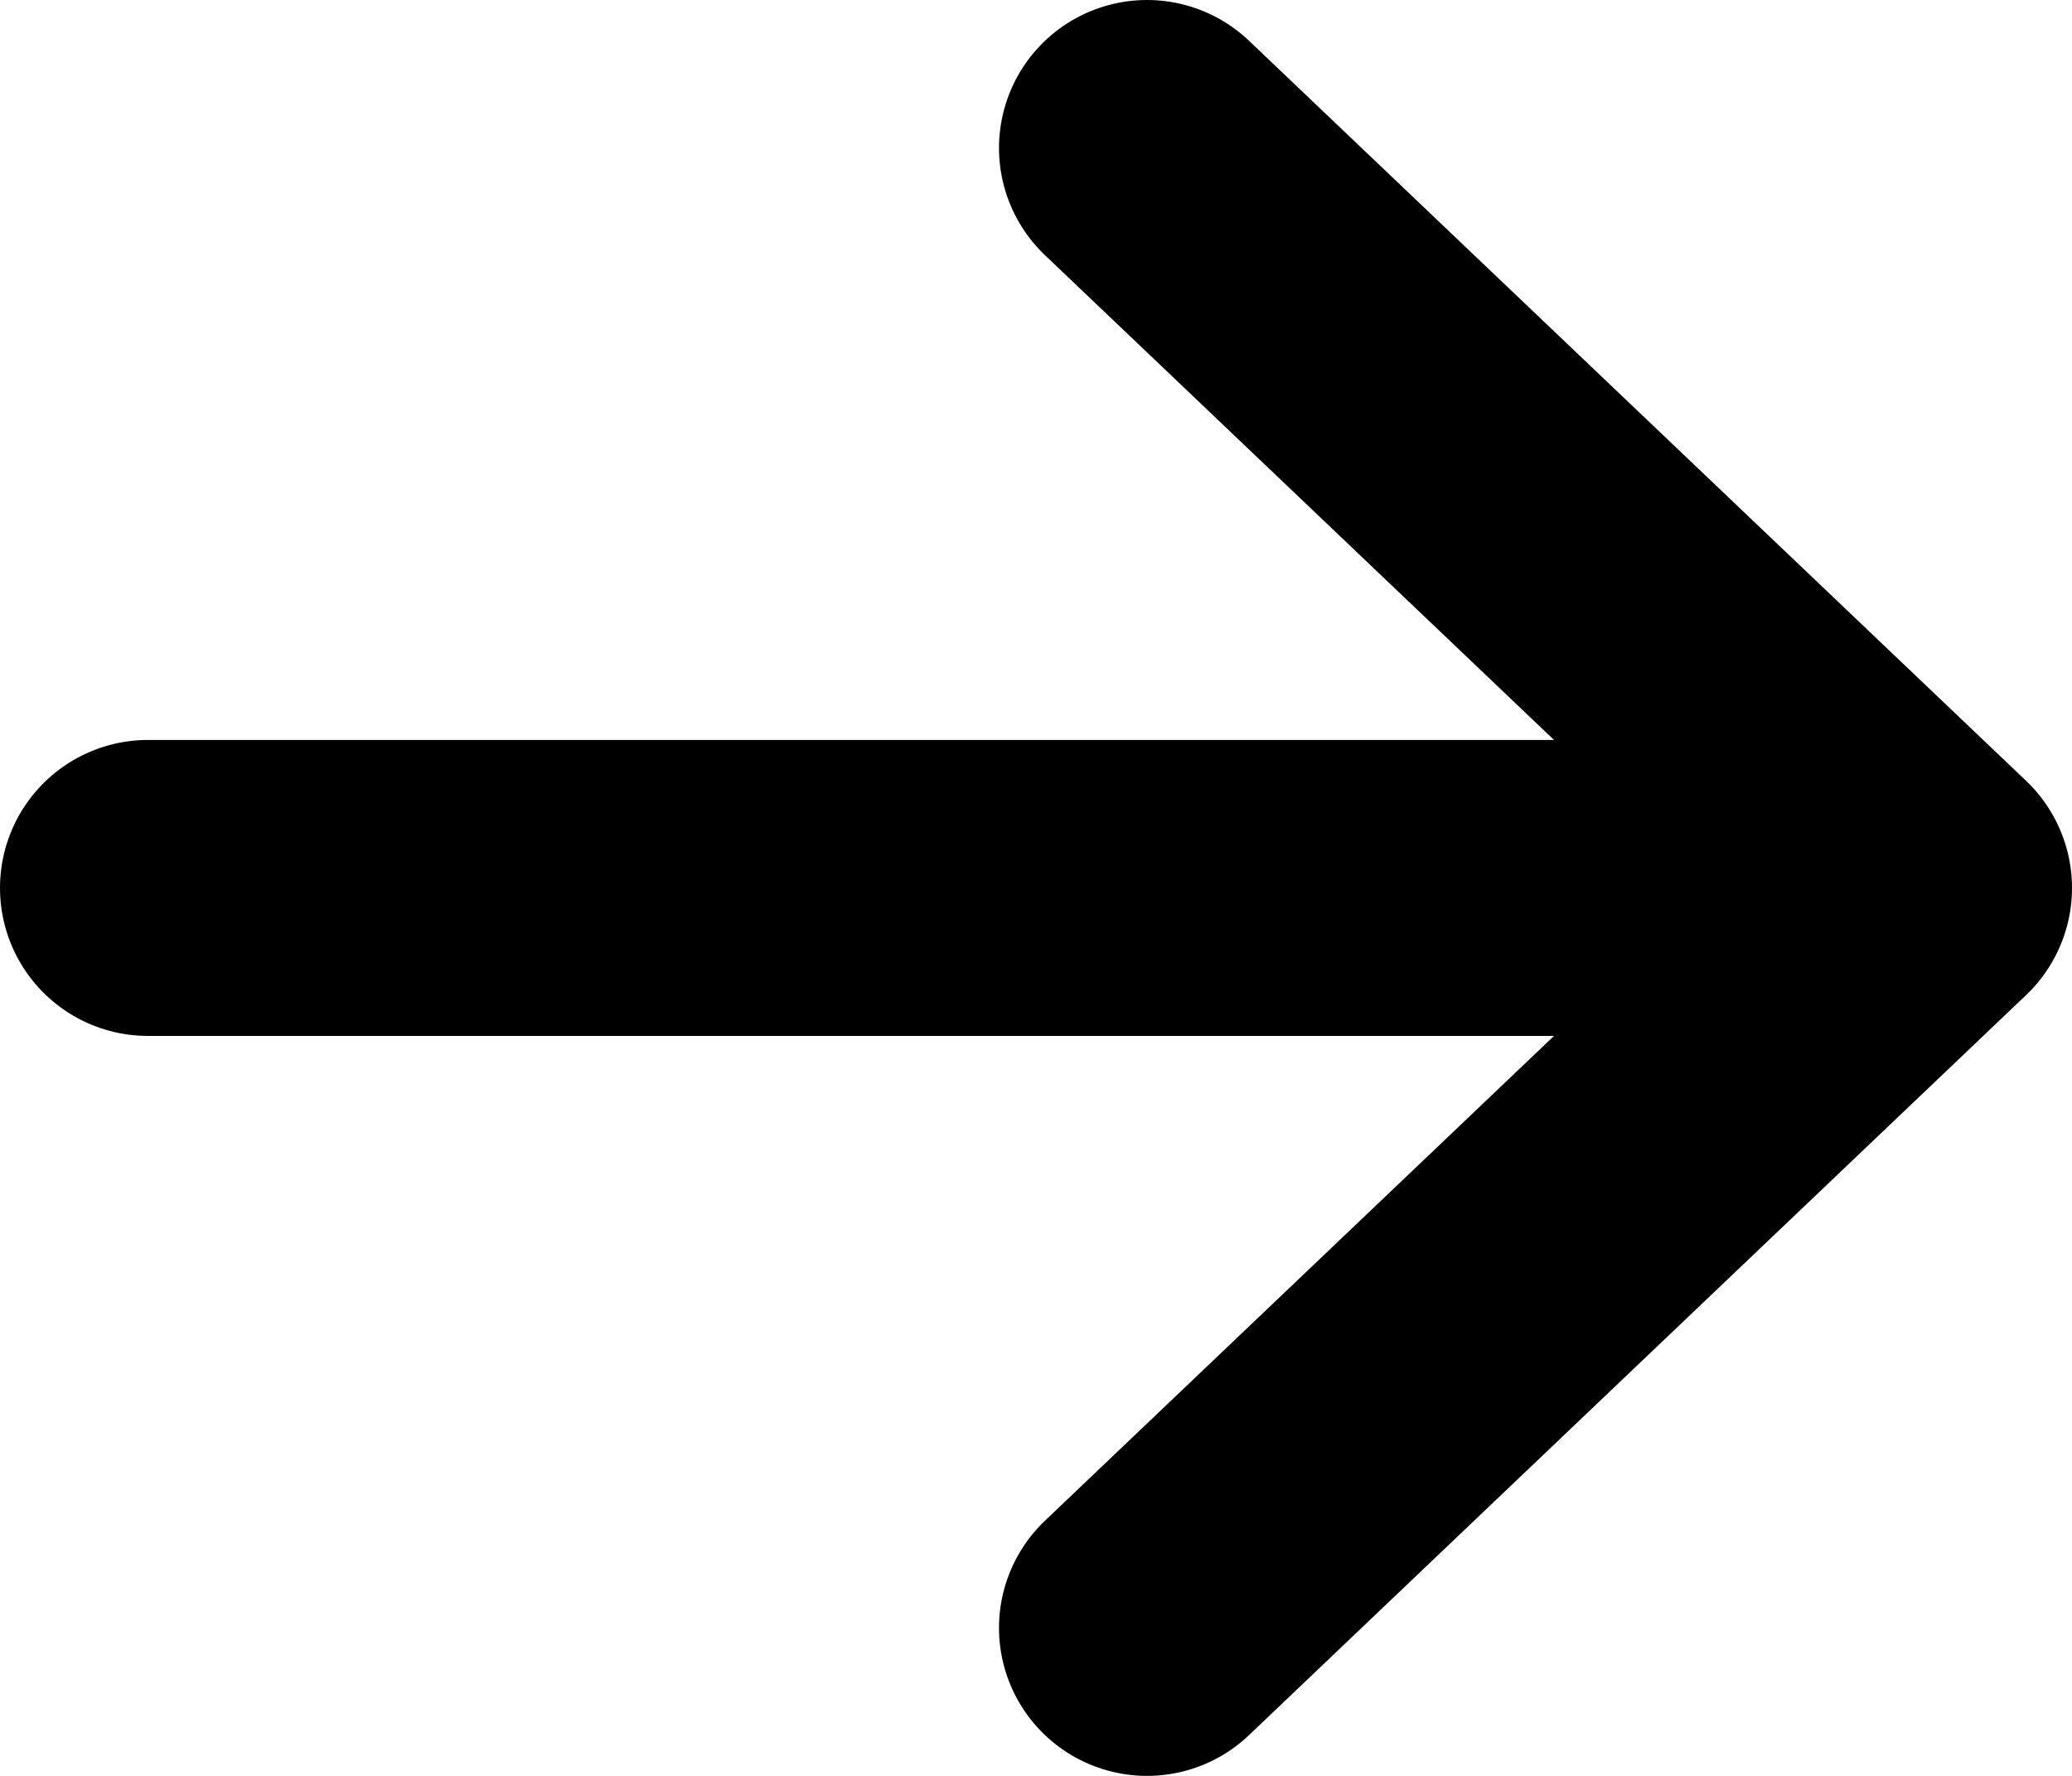 <svg width="14" height="12" viewBox="0 0 14 12" fill="none" xmlns="http://www.w3.org/2000/svg">
<path d="M13 6L1 6M7.75 11L13 6L7.75 1" stroke="currentColor" stroke-width="2" stroke-linecap="round" stroke-linejoin="round"/>
</svg>
